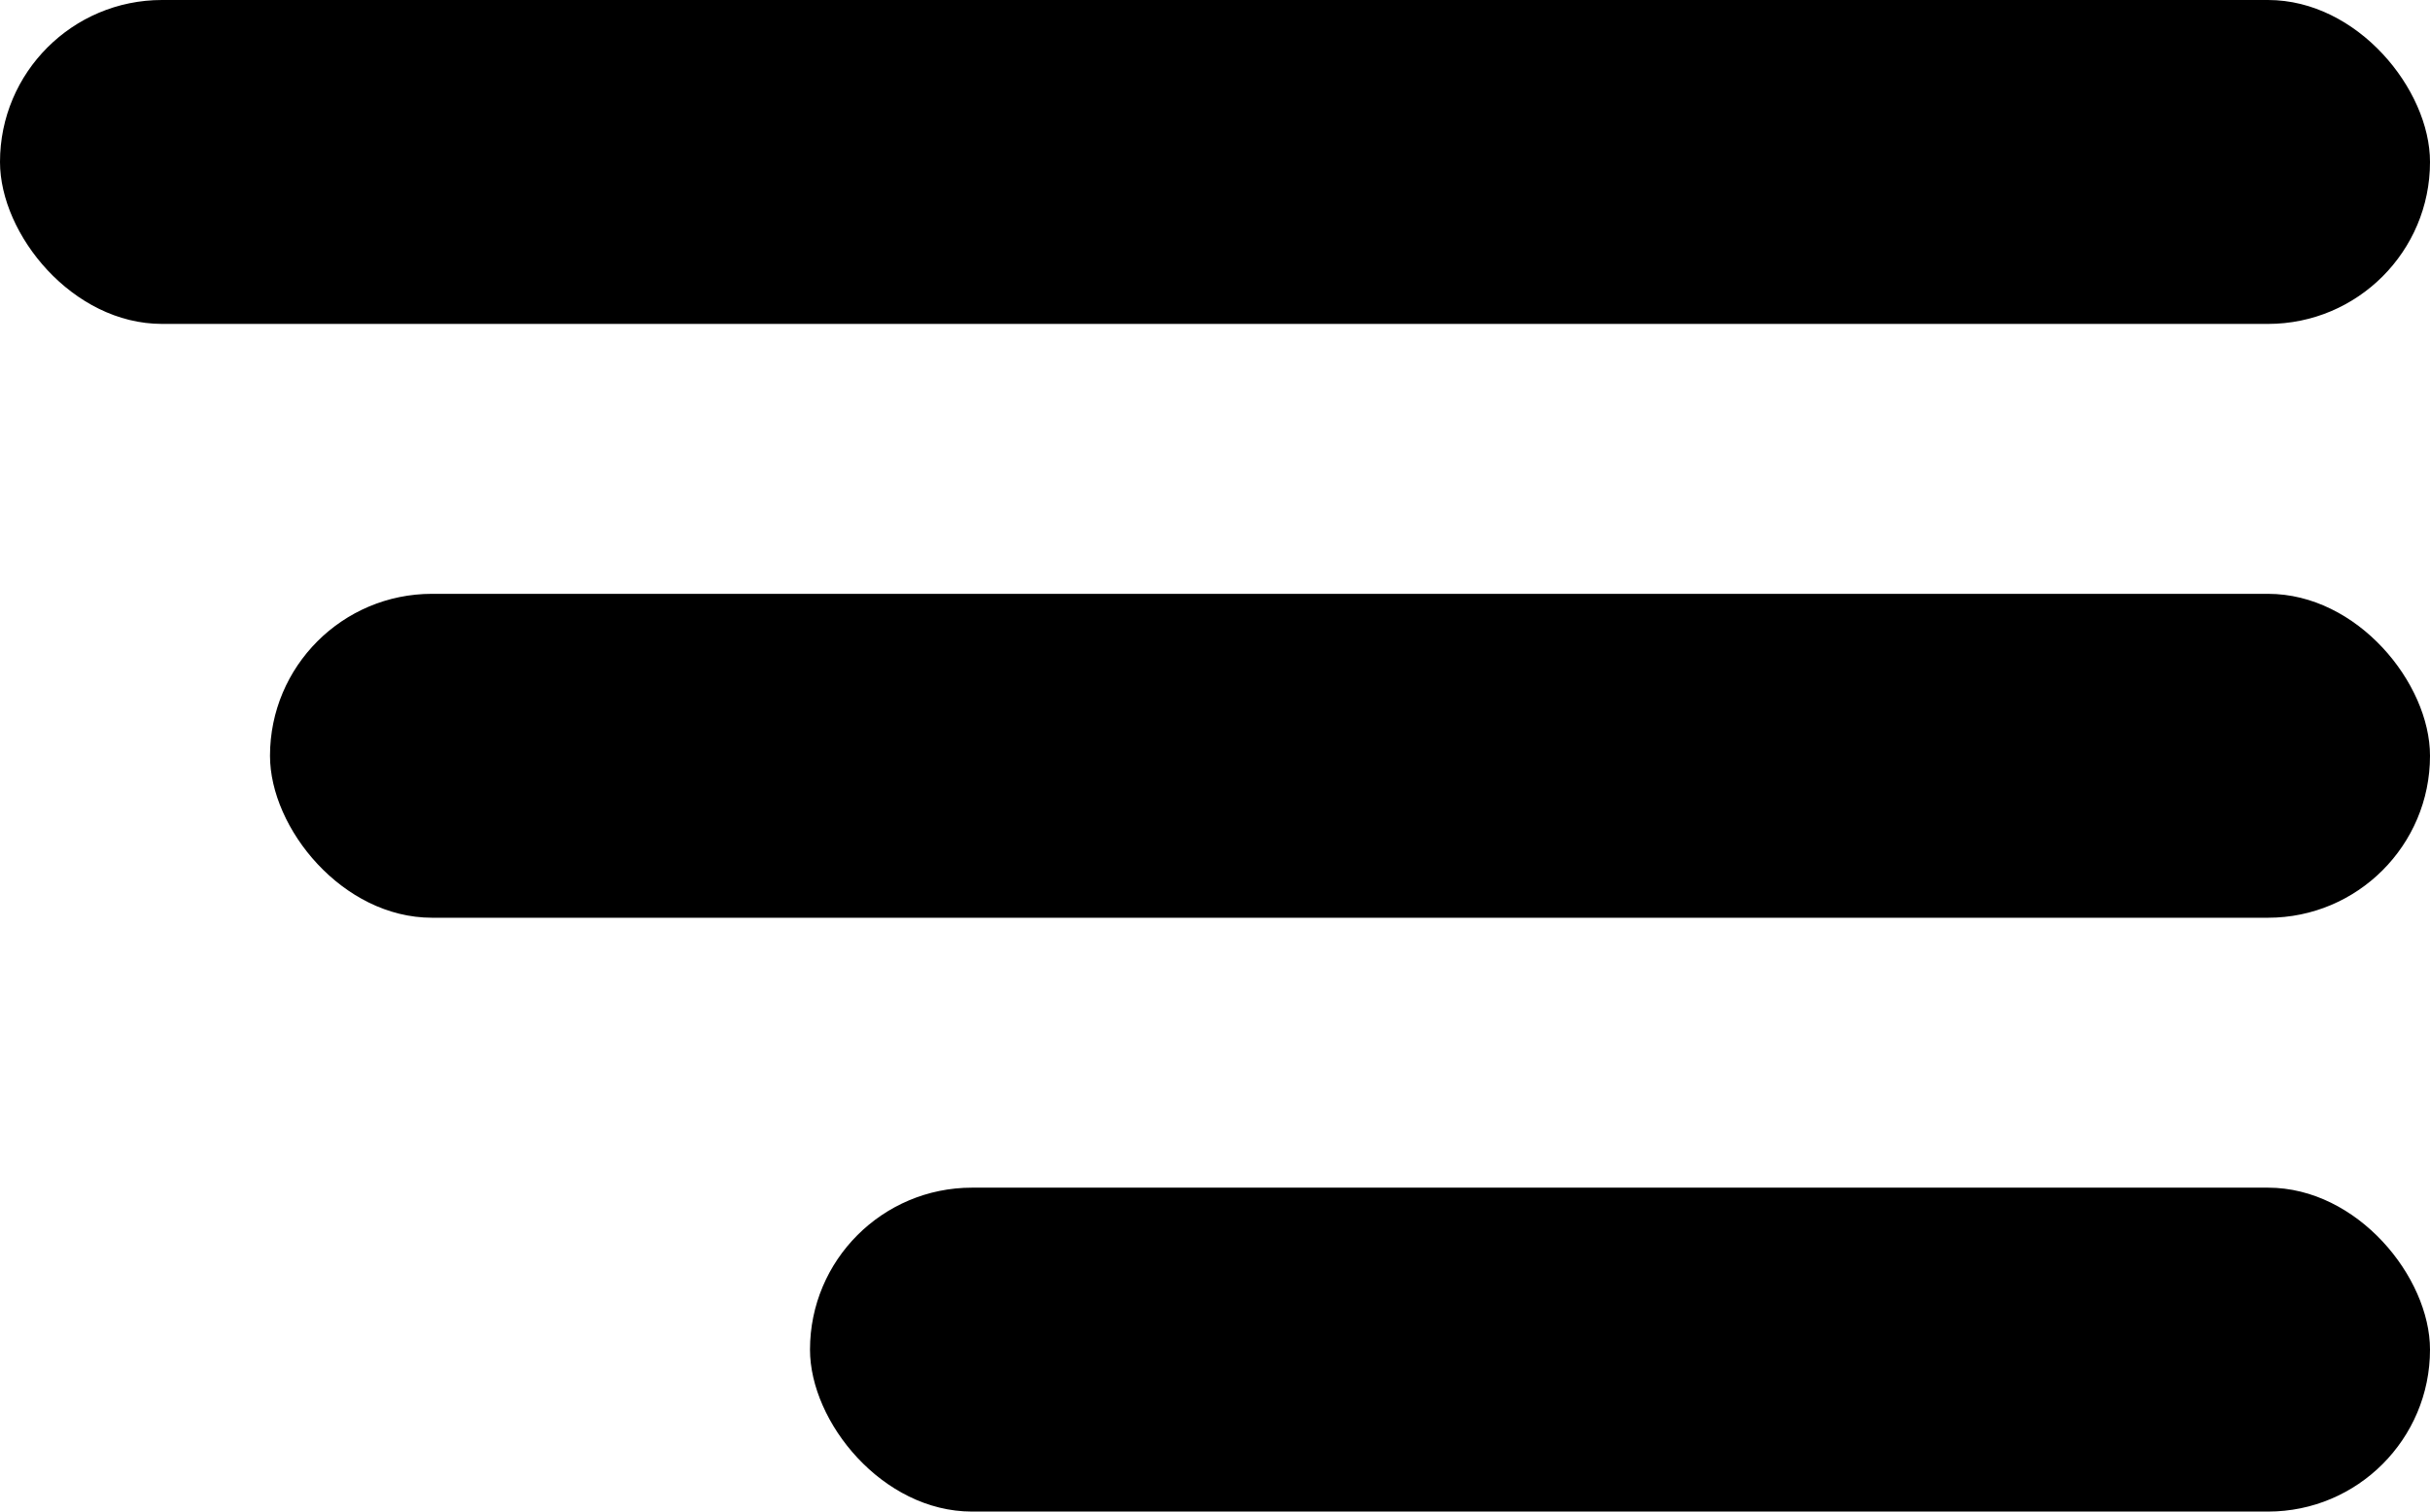 <svg width="45" height="28" viewBox="0 0 45 28" fill="none" xmlns="http://www.w3.org/2000/svg">
<rect width="45" height="6" rx="3" fill="black"/>
<rect x="5" y="11" width="40" height="6" rx="3" fill="black"/>
<rect x="15" y="22" width="30" height="6" rx="3" fill="black"/>
</svg>
